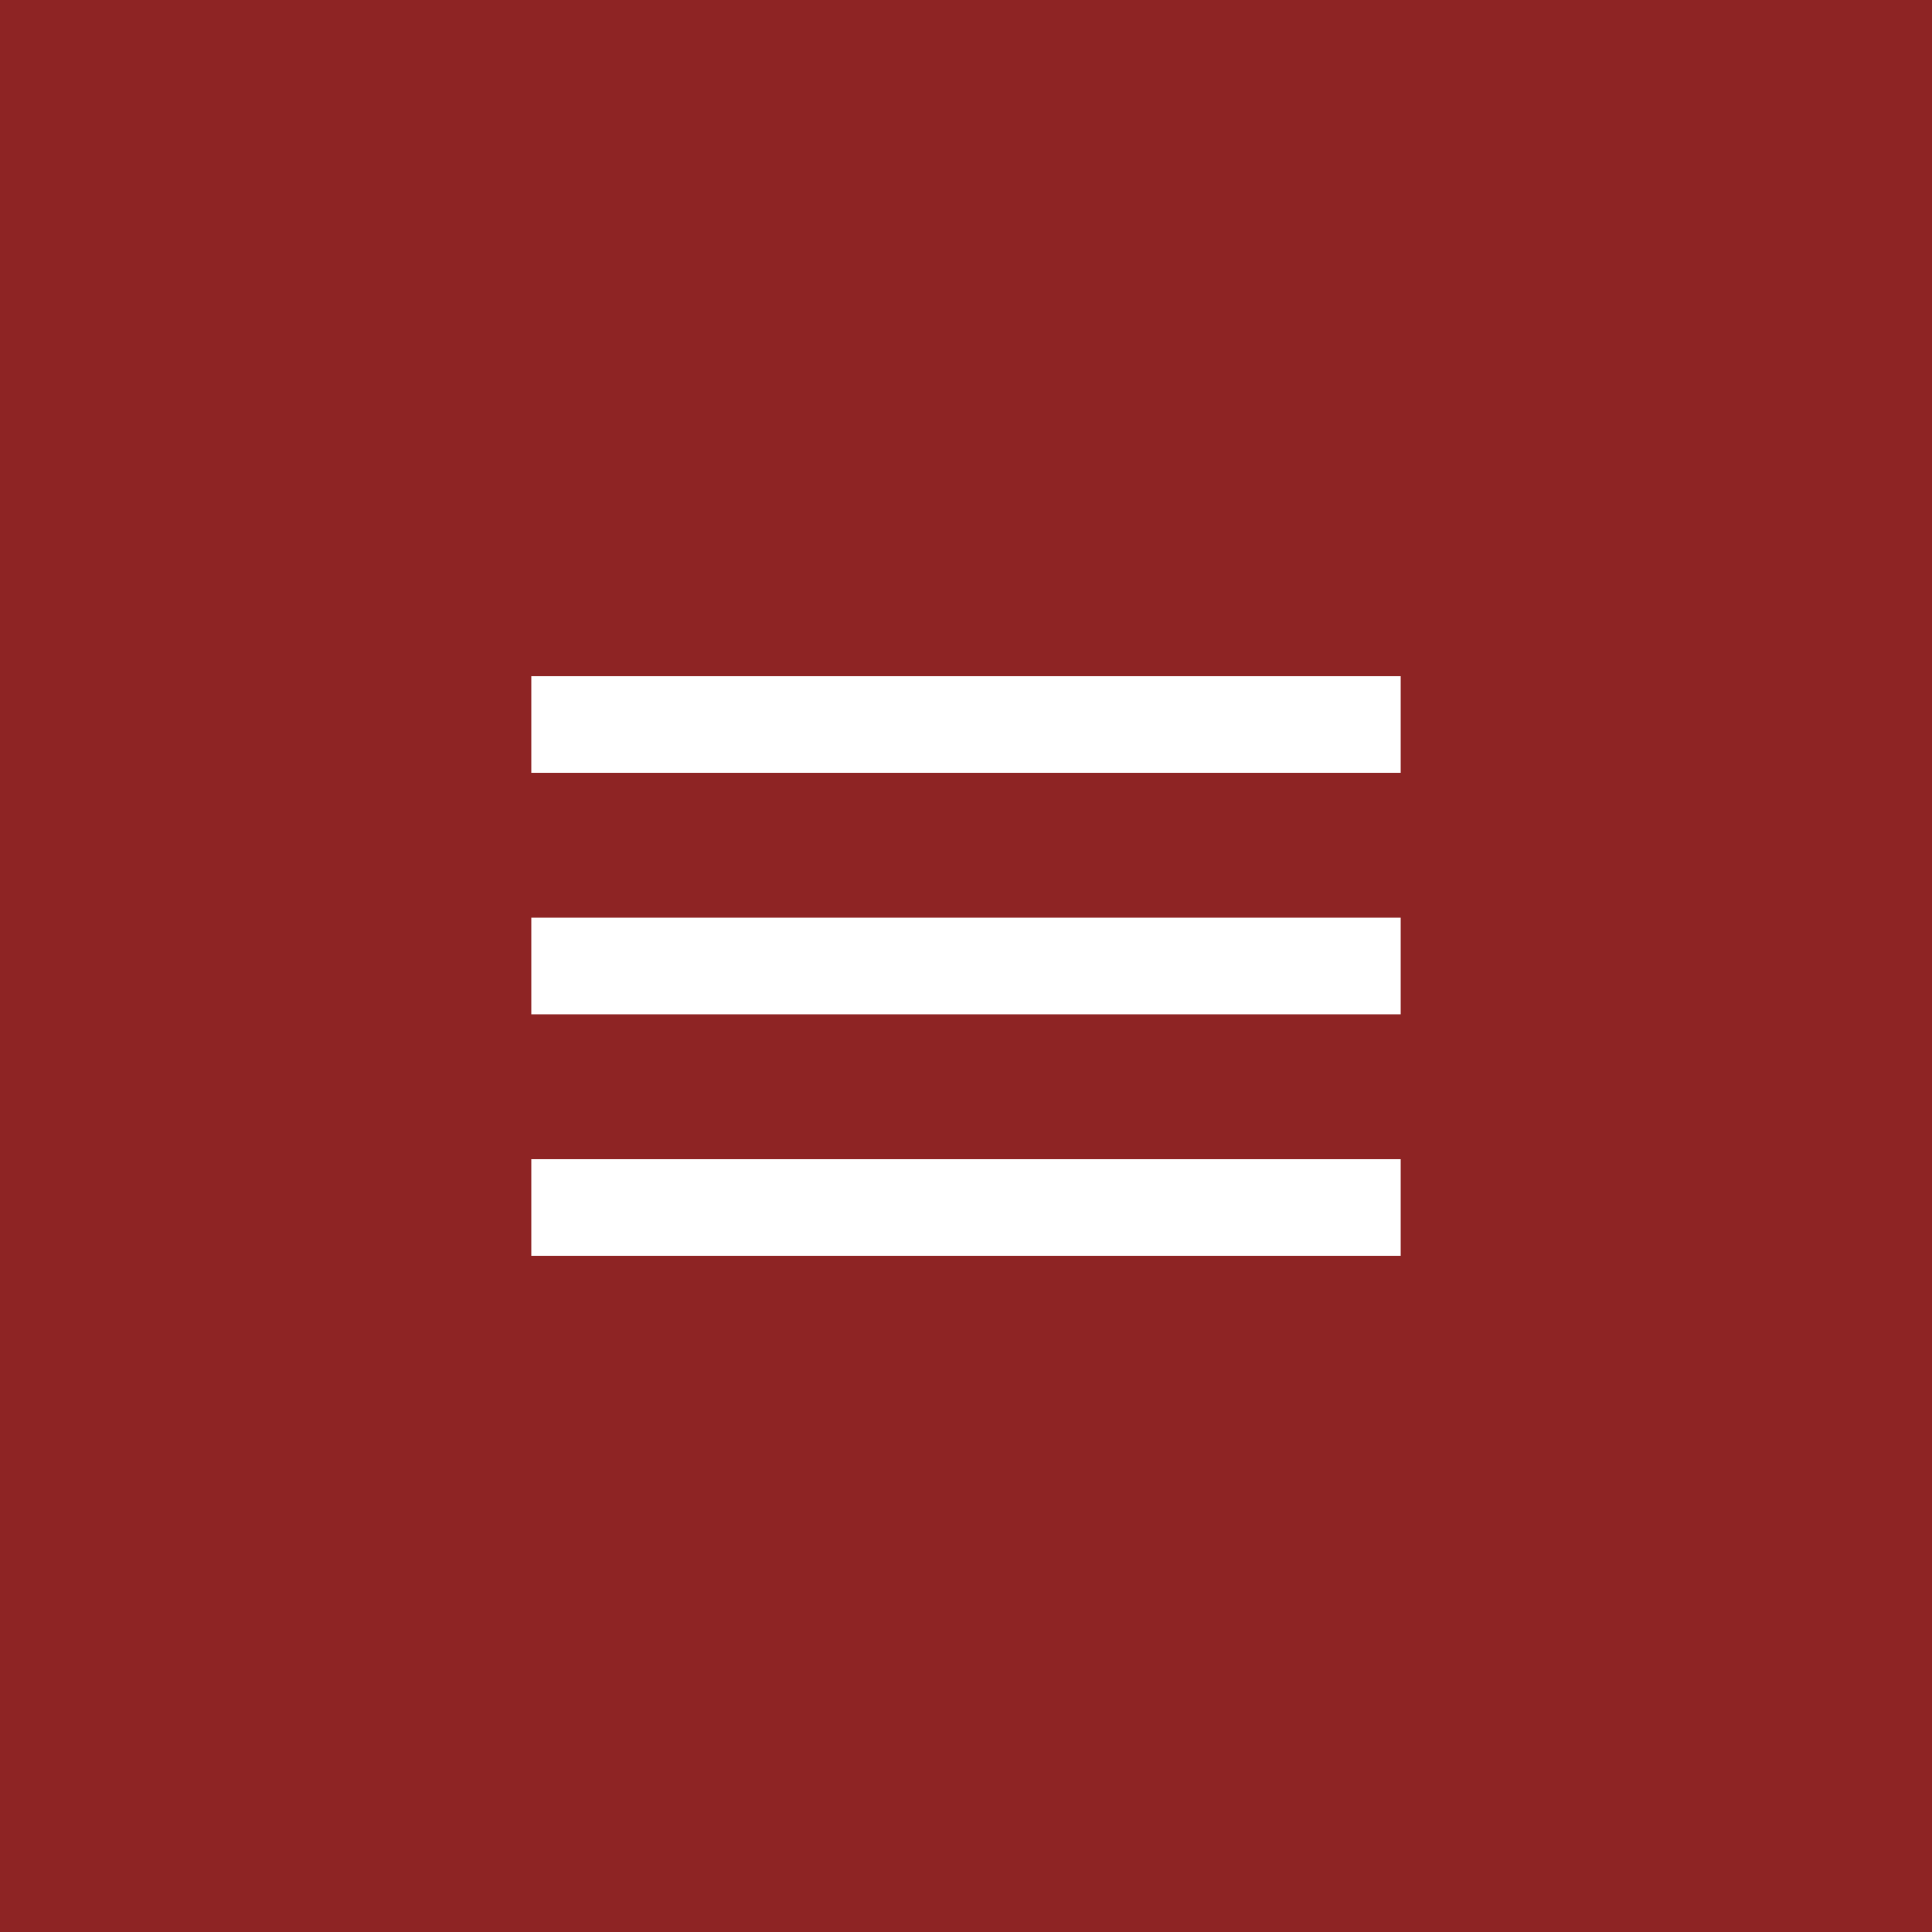<svg width="80" height="80" viewBox="0 0 80 80" fill="none" xmlns="http://www.w3.org/2000/svg">
<rect width="80" height="80" fill="#8E2424"/>
<g clip-path="url(#clip0_126_5274)">
<path d="M22 52H58V48H22V52ZM22 42H58V38H22V42ZM22 28V32H58V28H22Z" fill="white"/>
</g>
<defs>
<clipPath id="clip0_126_5274">
<rect width="48" height="48" fill="white" transform="translate(16 16)"/>
</clipPath>
</defs>
</svg>
